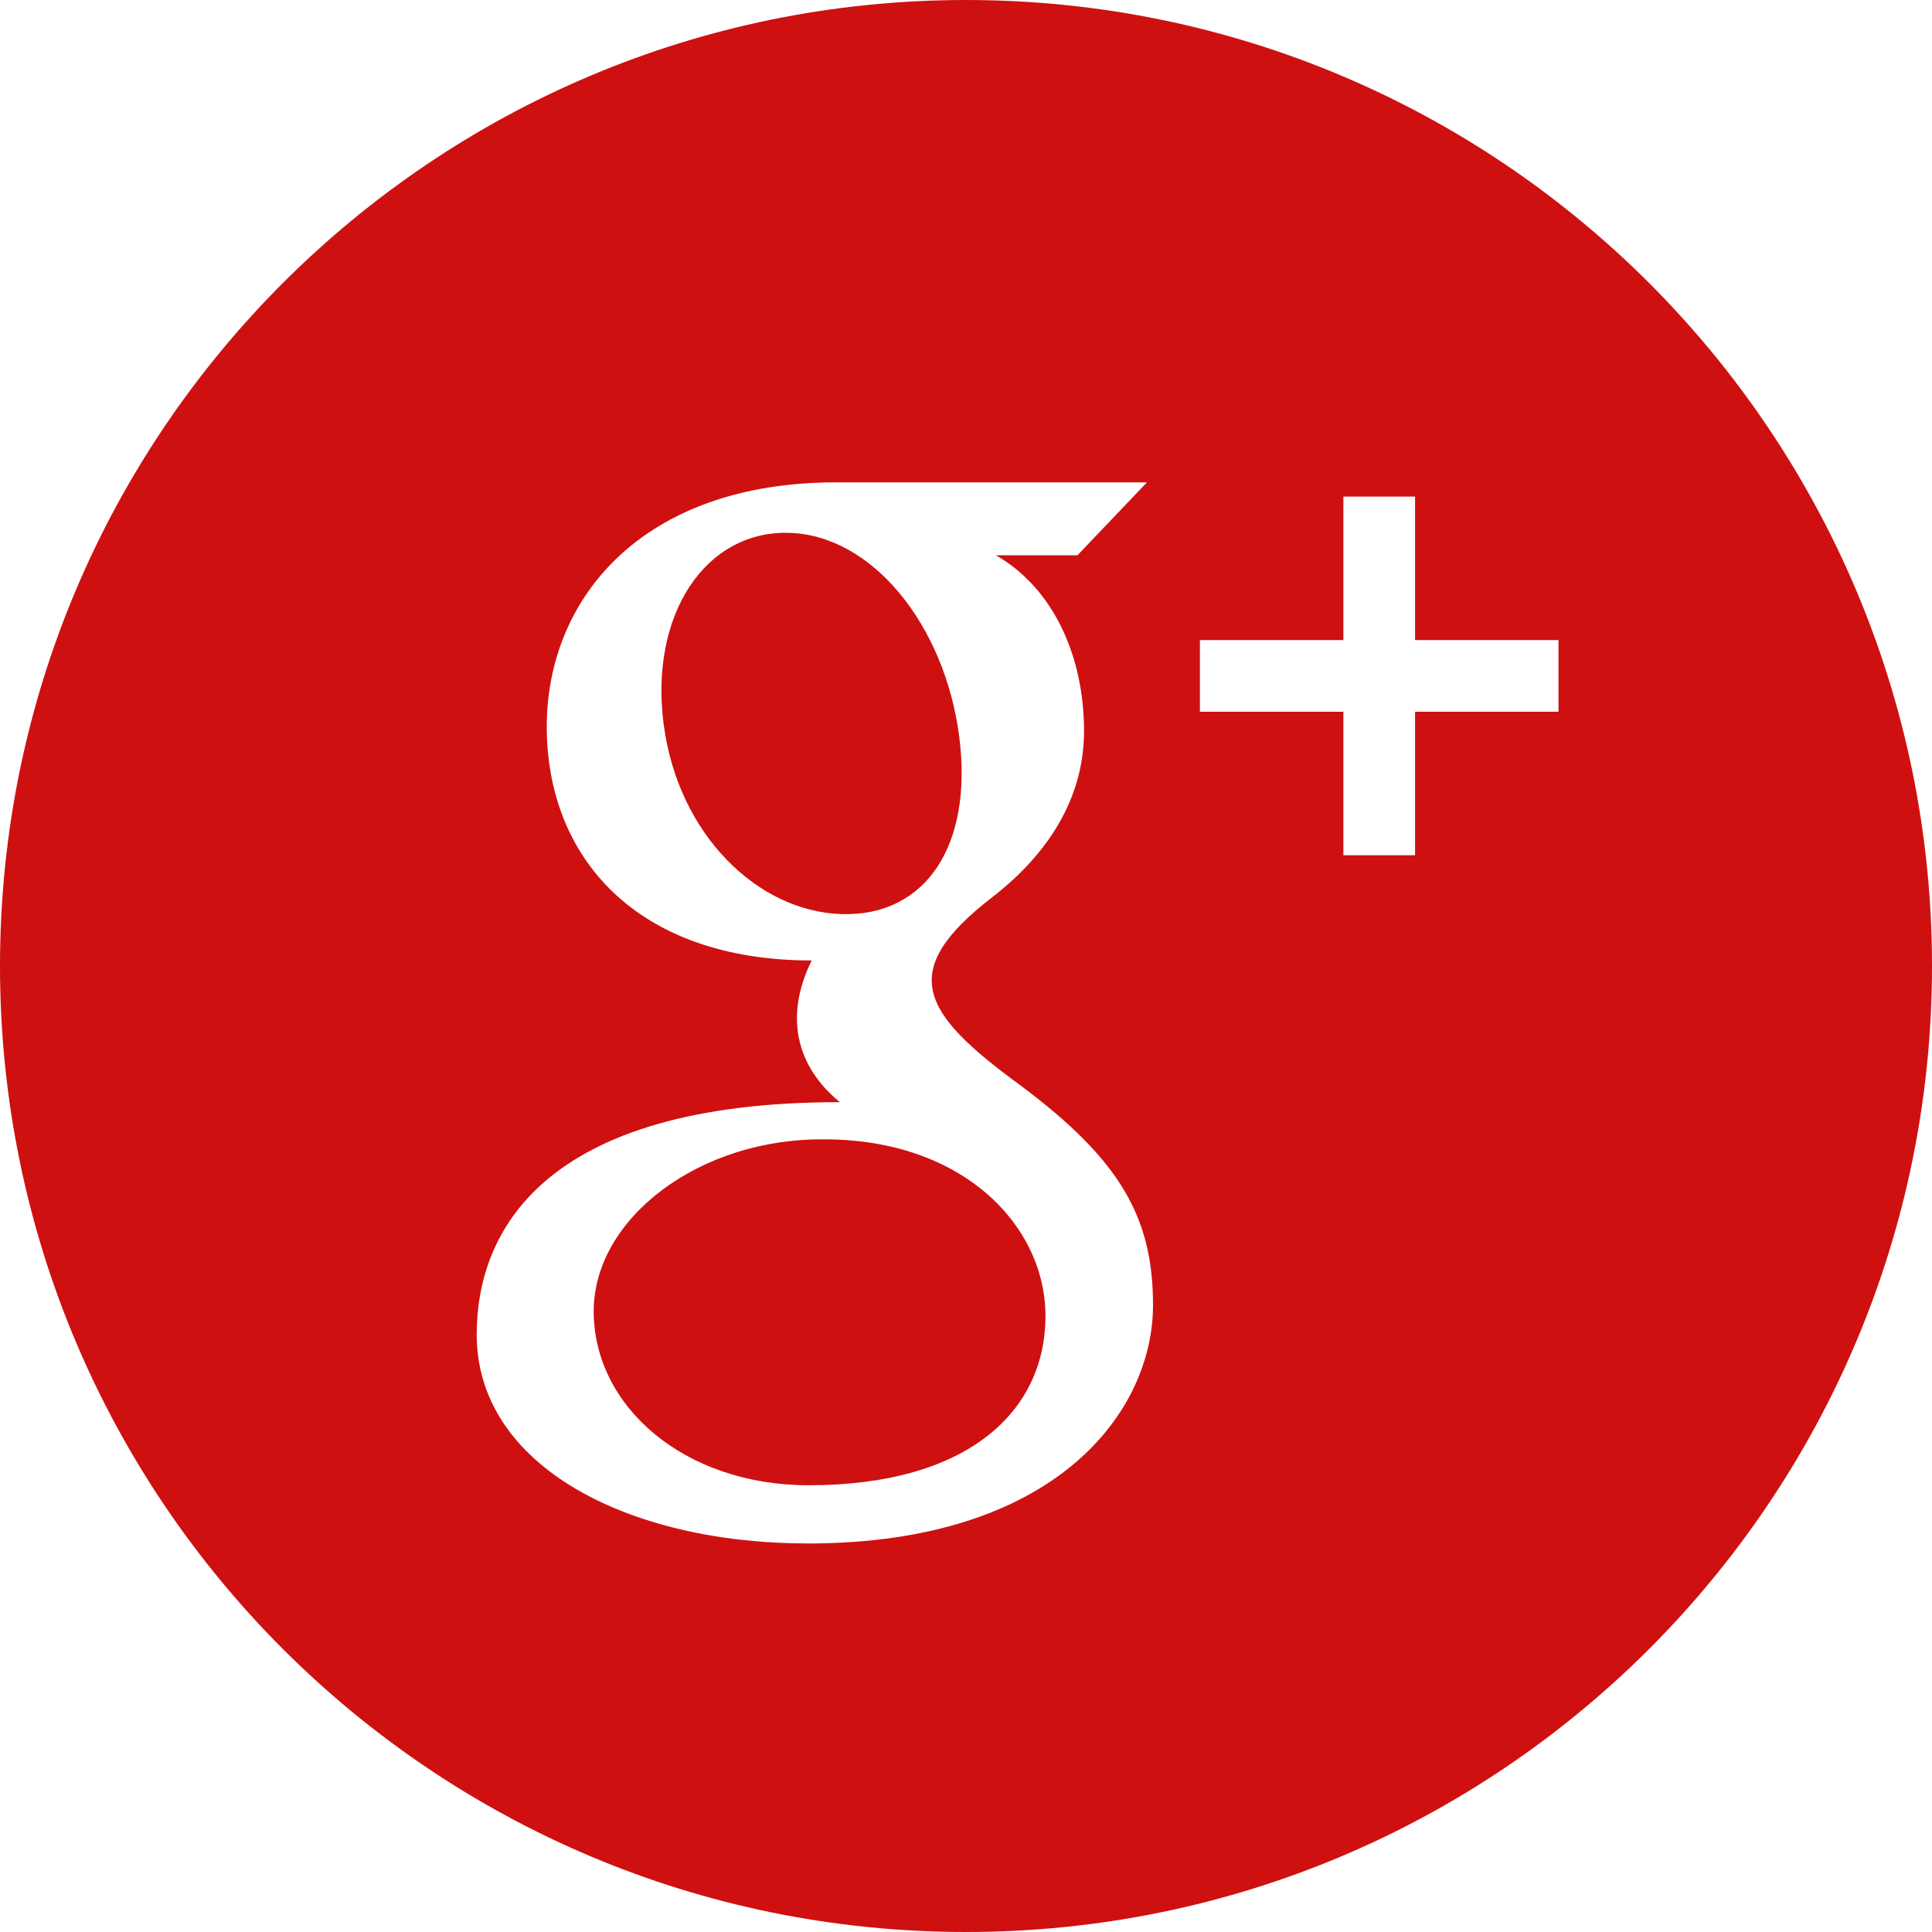 <?xml version="1.0" encoding="utf-8"?>
<!-- Generator: Adobe Illustrator 15.1.0, SVG Export Plug-In . SVG Version: 6.00 Build 0)  -->
<!DOCTYPE svg PUBLIC "-//W3C//DTD SVG 1.1//EN" "http://www.w3.org/Graphics/SVG/1.1/DTD/svg11.dtd">
<svg version="1.1" id="Livello_1" xmlns="http://www.w3.org/2000/svg" xmlns:xlink="http://www.w3.org/1999/xlink" x="0px" y="0px"
	 width="30px" height="30px" viewBox="241.417 242 30 30" enable-background="new 241.417 242 30 30" xml:space="preserve">
<path id="google-plus-circle-icon" fill="#CF1010" d="M257.651,262.436c0,1.475-1.197,2.627-3.676,2.627
	c-1.939,0-3.339-1.228-3.339-2.701c0-1.445,1.643-2.691,3.582-2.67C256.369,259.691,257.651,261.031,257.651,262.436z M271.417,257
	c0,8.284-6.716,15-15,15s-15-6.716-15-15s6.716-15,15-15S271.417,248.716,271.417,257z M259.321,262.265
	c0-1.36-0.508-2.25-2.046-3.402c-1.56-1.138-1.94-1.779-0.452-2.93c0.839-0.648,1.427-1.513,1.427-2.581
	c0-1.163-0.476-2.218-1.369-2.73h1.267l1.079-1.132c0,0-4.067,0-4.828,0c-3.014,0-4.492,1.807-4.492,3.794
	c0,2.03,1.393,3.63,4.114,3.63c-0.422,0.852-0.252,1.638,0.438,2.2c-4.646,0-5.64,2.039-5.64,3.609c0,2.034,2.339,3.244,5.144,3.244
	C257.797,265.967,259.321,263.935,259.321,262.265z M265.617,251.939h-2.227v-2.228h-1.113v2.228h-2.228v1.113h2.228v2.228h1.113
	v-2.228h2.227V251.939z M256.31,253.424c-0.225-1.708-1.338-3.111-2.638-3.15c-1.301-0.039-2.174,1.269-1.949,2.978
	c0.225,1.709,1.461,2.903,2.763,2.942C255.786,256.233,256.534,255.133,256.31,253.424z"/>
</svg>
